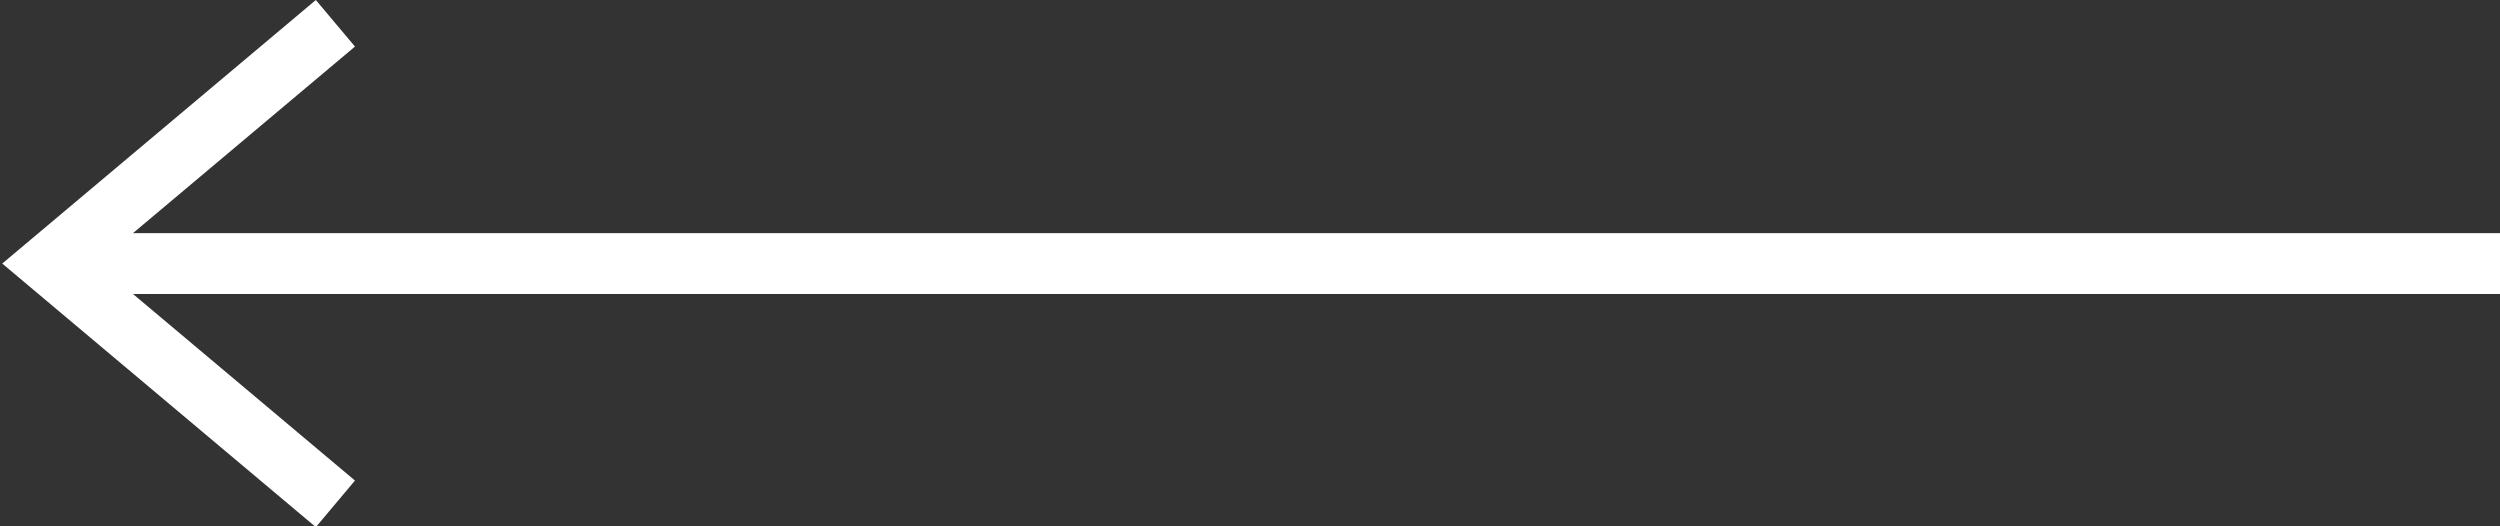 <svg version="1.1" id="Layer_1" xmlns="http://www.w3.org/2000/svg" x="0" y="0" viewBox="0 0 82.2 17.3" xml:space="preserve"><rect x="0" y="0" width="82.2" height="17.3" fill="#333333" stroke="none"/><style>.st0{fill:none;stroke:#fff;stroke-width:2}</style><path class="st0" d="M603 1620.2l-9.4-7.9 9.4-7.9" transform="translate(-591.972 -1603.634)"/><path class="st0" d="M235.6 5810.3h-79.8" transform="translate(-153.361 -5801.634)"/></svg>